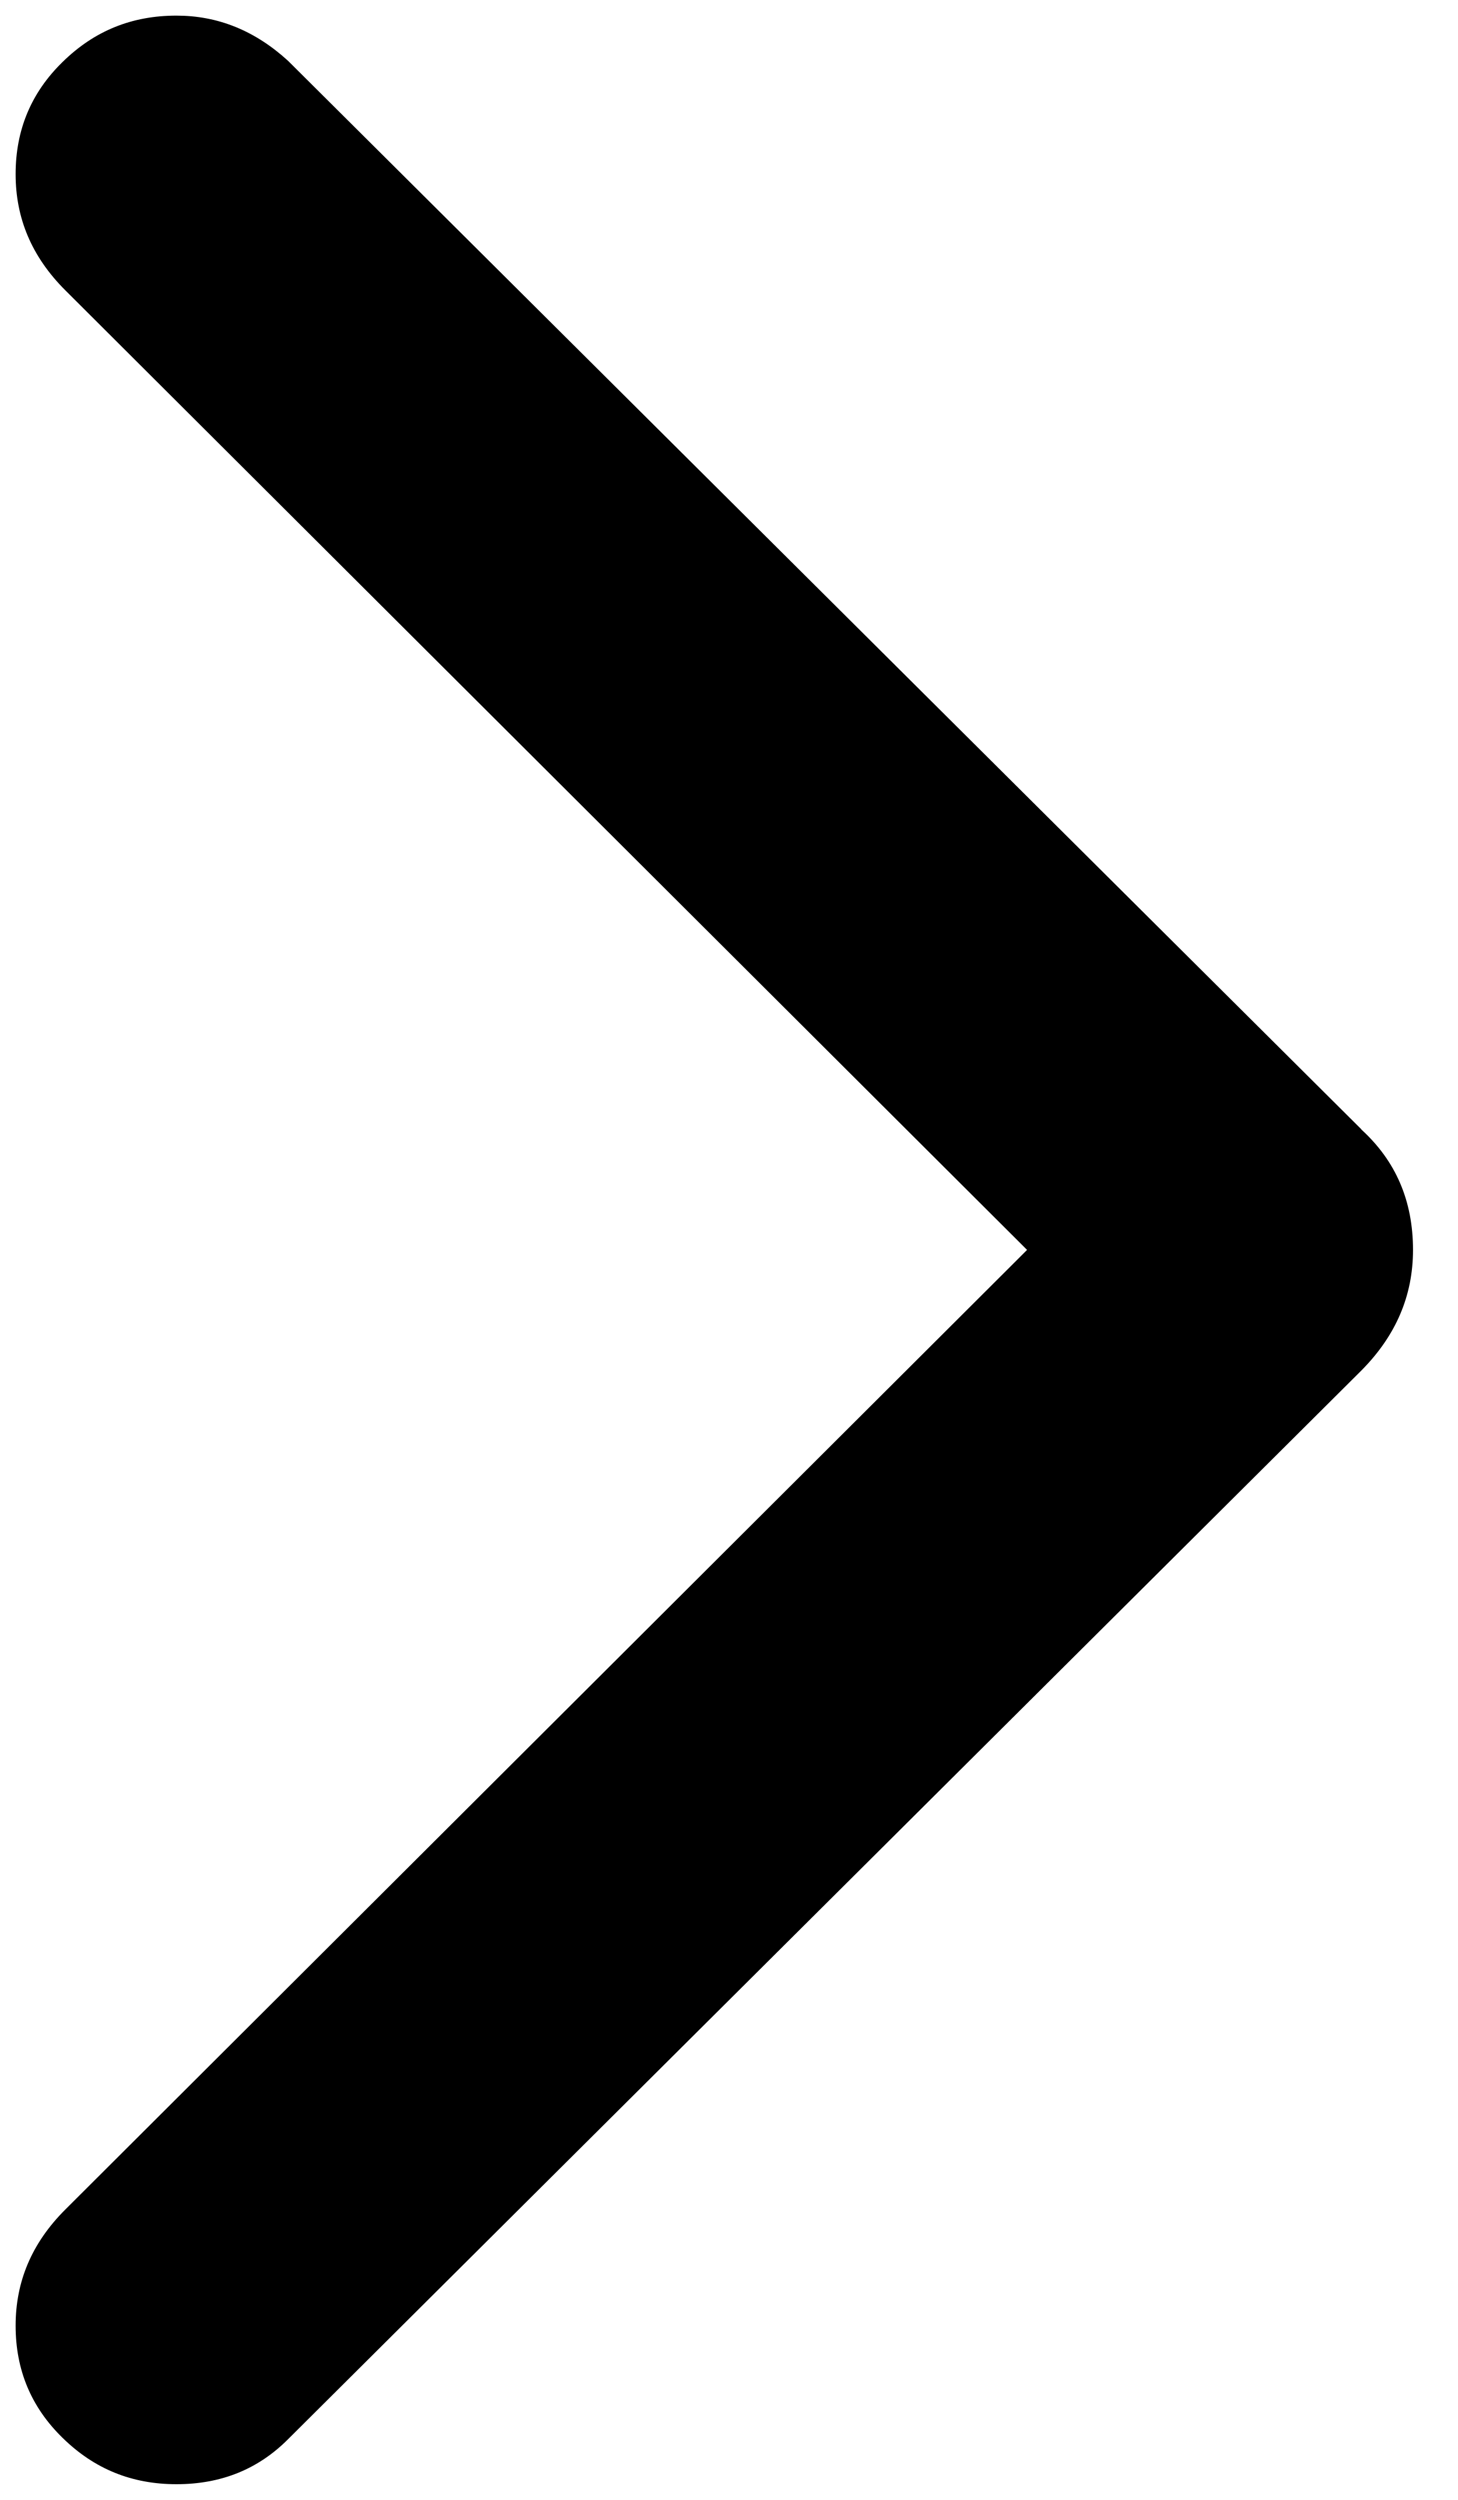 <svg width="7" height="12" viewBox="0 0 7 12" xmlns="http://www.w3.org/2000/svg">
<path d="M4.878 5.947L4.931 6L4.878 6.053L0.313 10.607C0.313 10.607 0.313 10.607 0.313 10.607C0.153 10.767 0.075 10.951 0.075 11.164C0.075 11.377 0.15 11.556 0.301 11.703C0.453 11.852 0.633 11.925 0.847 11.925C1.062 11.925 1.239 11.853 1.382 11.71L1.382 11.71L6.535 6.58C6.535 6.58 6.535 6.58 6.535 6.58C6.702 6.412 6.784 6.22 6.784 6C6.784 5.764 6.701 5.573 6.537 5.423L6.537 5.423L6.535 5.42L1.383 0.292C1.223 0.146 1.045 0.075 0.847 0.075C0.633 0.075 0.453 0.148 0.301 0.297C0.15 0.444 0.075 0.623 0.075 0.836C0.075 1.049 0.153 1.233 0.313 1.393L0.313 1.393L4.878 5.947Z" stroke-width="0.15"/>
</svg>
